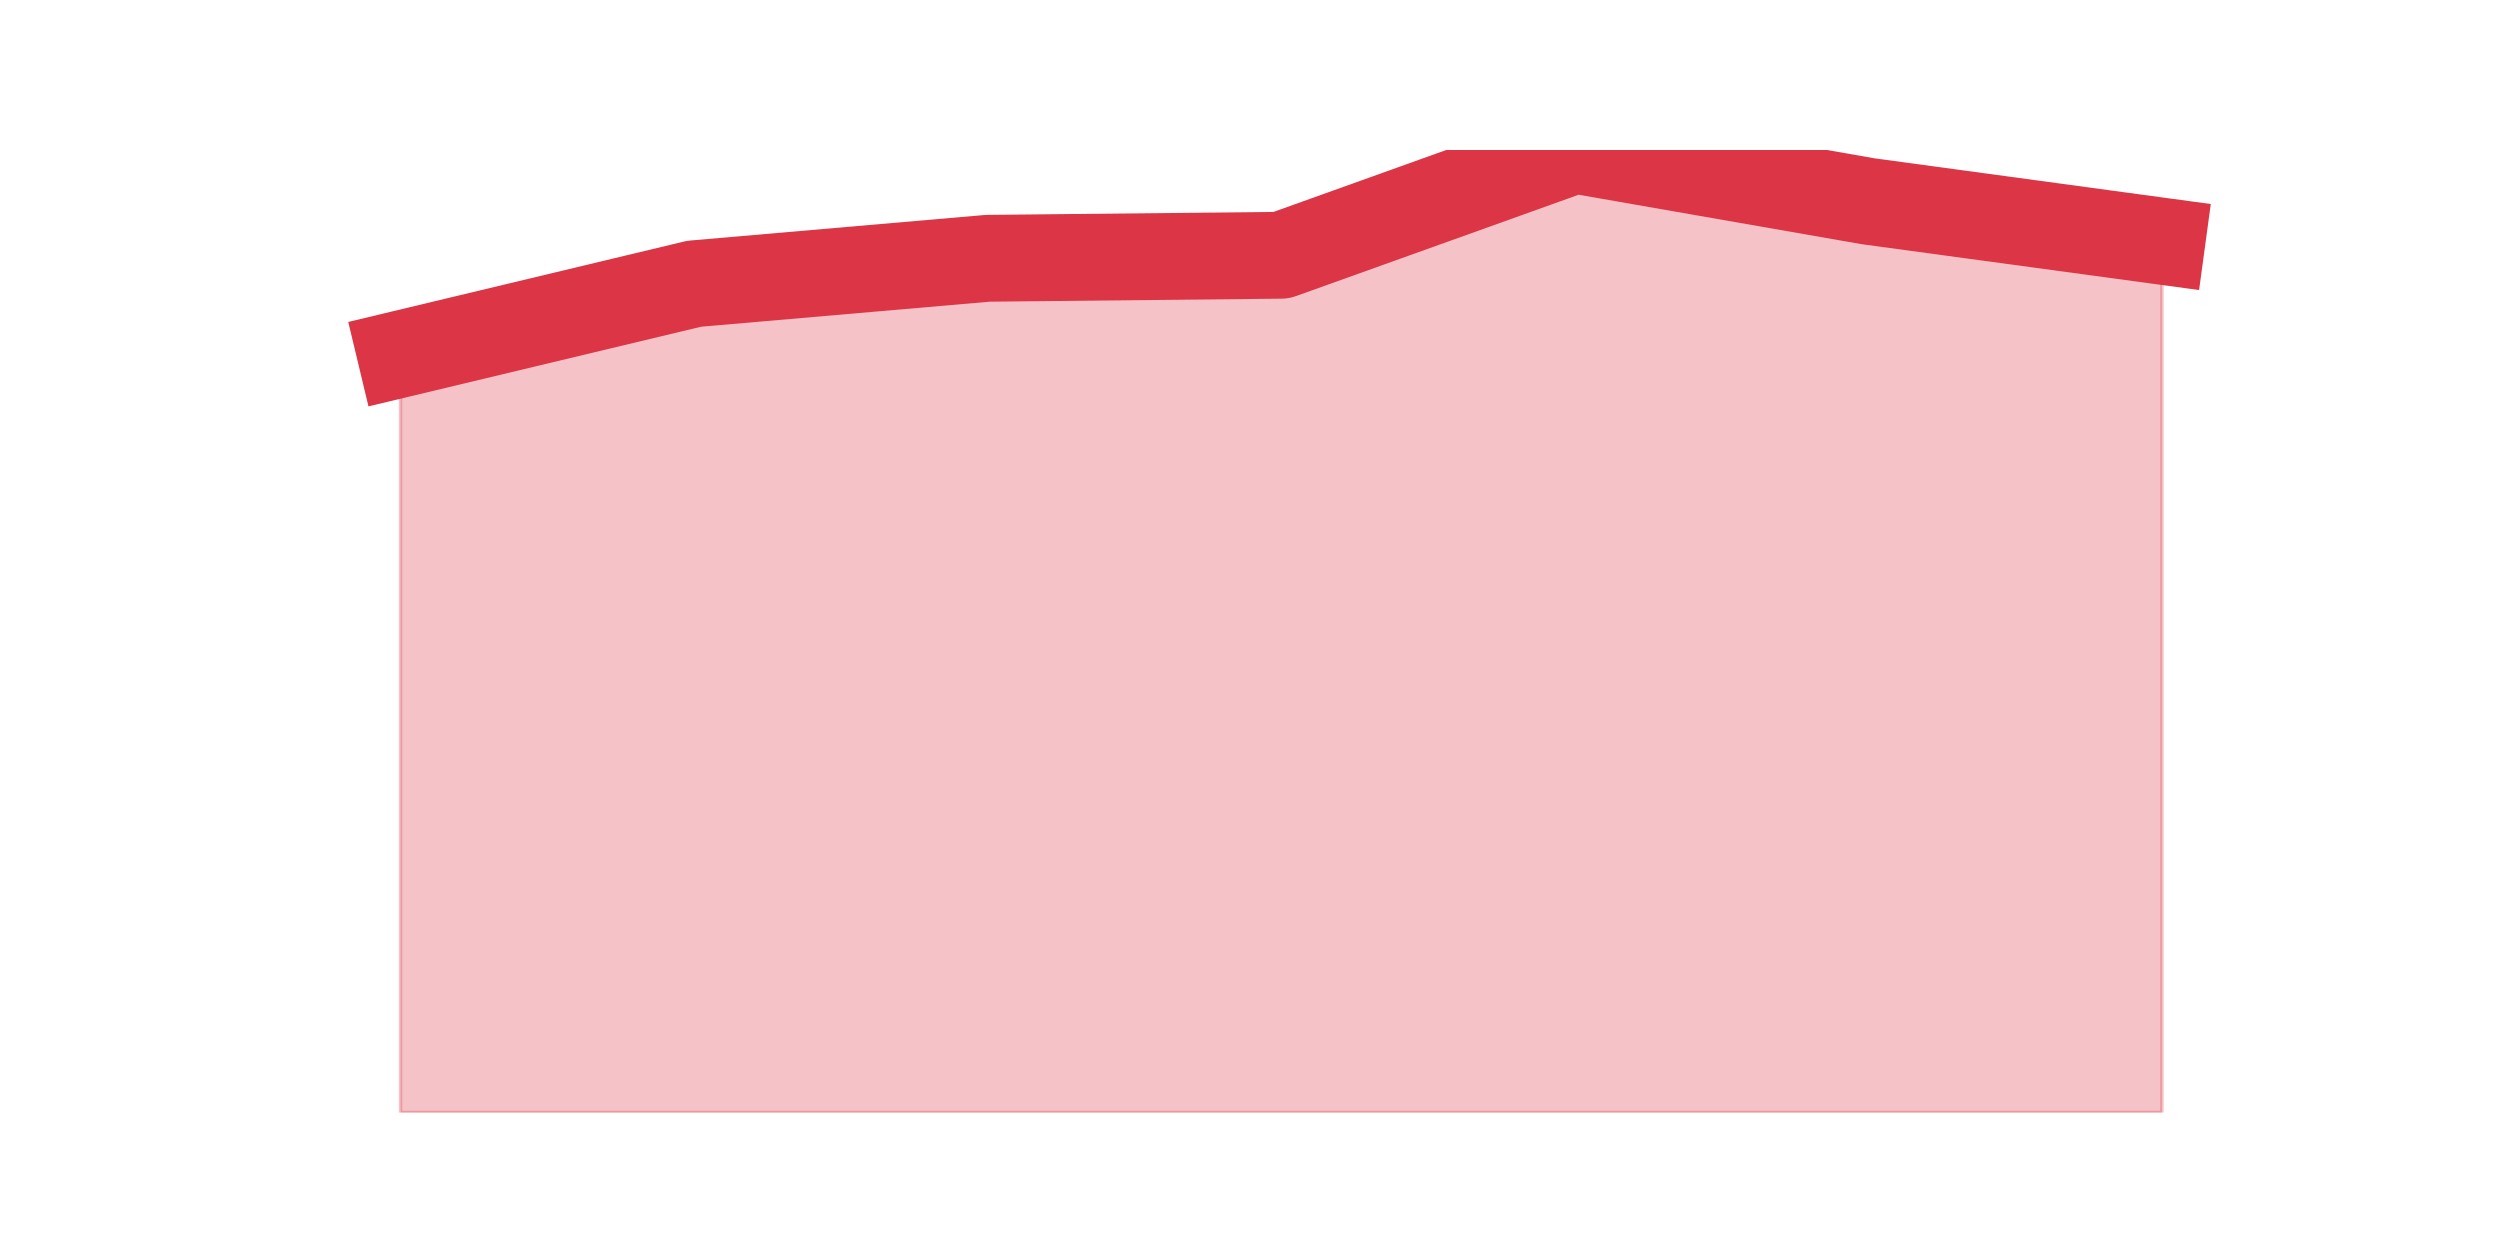 <?xml version="1.0" encoding="utf-8" standalone="no"?>
<!DOCTYPE svg PUBLIC "-//W3C//DTD SVG 1.1//EN"
  "http://www.w3.org/Graphics/SVG/1.1/DTD/svg11.dtd">
<svg height="360pt" version="1.1" viewBox="0 0 720 360" width="720pt" xmlns="http://www.w3.org/2000/svg" xmlns:xlink="http://www.w3.org/1999/xlink">
 <defs>
  <style type="text/css">*{stroke-linecap:butt;stroke-linejoin:round;}</style>
 </defs>
 <g id="figure_1">
  <g id="patch_1">
   <path d="M 0 360 
L 720 360 
L 720 0 
L 0 0 
z
" style="fill:none;"/>
  </g>
  <g id="axes_1">
   <g id="matplotlib.axis_1"/>
   <g id="matplotlib.axis_2"/>
   <g id="PolyCollection_1">
    <defs>
     <path d="M 115.364 -258.033 
L 115.364 -39.6 
L 199.909 -39.6 
L 284.455 -39.6 
L 369 -39.6 
L 453.545 -39.6 
L 538.091 -39.6 
L 622.636 -39.6 
L 622.636 -290.535 
L 622.636 -290.535 
L 538.091 -302.026 
L 453.545 -316.8 
L 369 -286.486 
L 284.455 -285.611 
L 199.909 -278.279 
L 115.364 -258.033 
z
" id="mf56c527104" style="stroke:#dc3545;stroke-opacity:0.3;"/>
    </defs>
    <g clip-path="url(#p51d7117132)">
     <use style="fill:#dc3545;fill-opacity:0.3;stroke:#dc3545;stroke-opacity:0.3;" x="0" xlink:href="#mf56c527104" y="360"/>
    </g>
   </g>
   <g id="line2d_1">
    <path clip-path="url(#p51d7117132)" d="M 115.364 101.967 
L 199.909 81.721 
L 284.455 74.389 
L 369 73.514 
L 453.545 43.2 
L 538.091 57.974 
L 622.636 69.465 
" style="fill:none;stroke:#dc3545;stroke-linecap:square;stroke-width:25;"/>
   </g>
  </g>
 </g>
 <defs>
  <clipPath id="p51d7117132">
   <rect height="277.2" width="558" x="90" y="43.2"/>
  </clipPath>
 </defs>
</svg>
